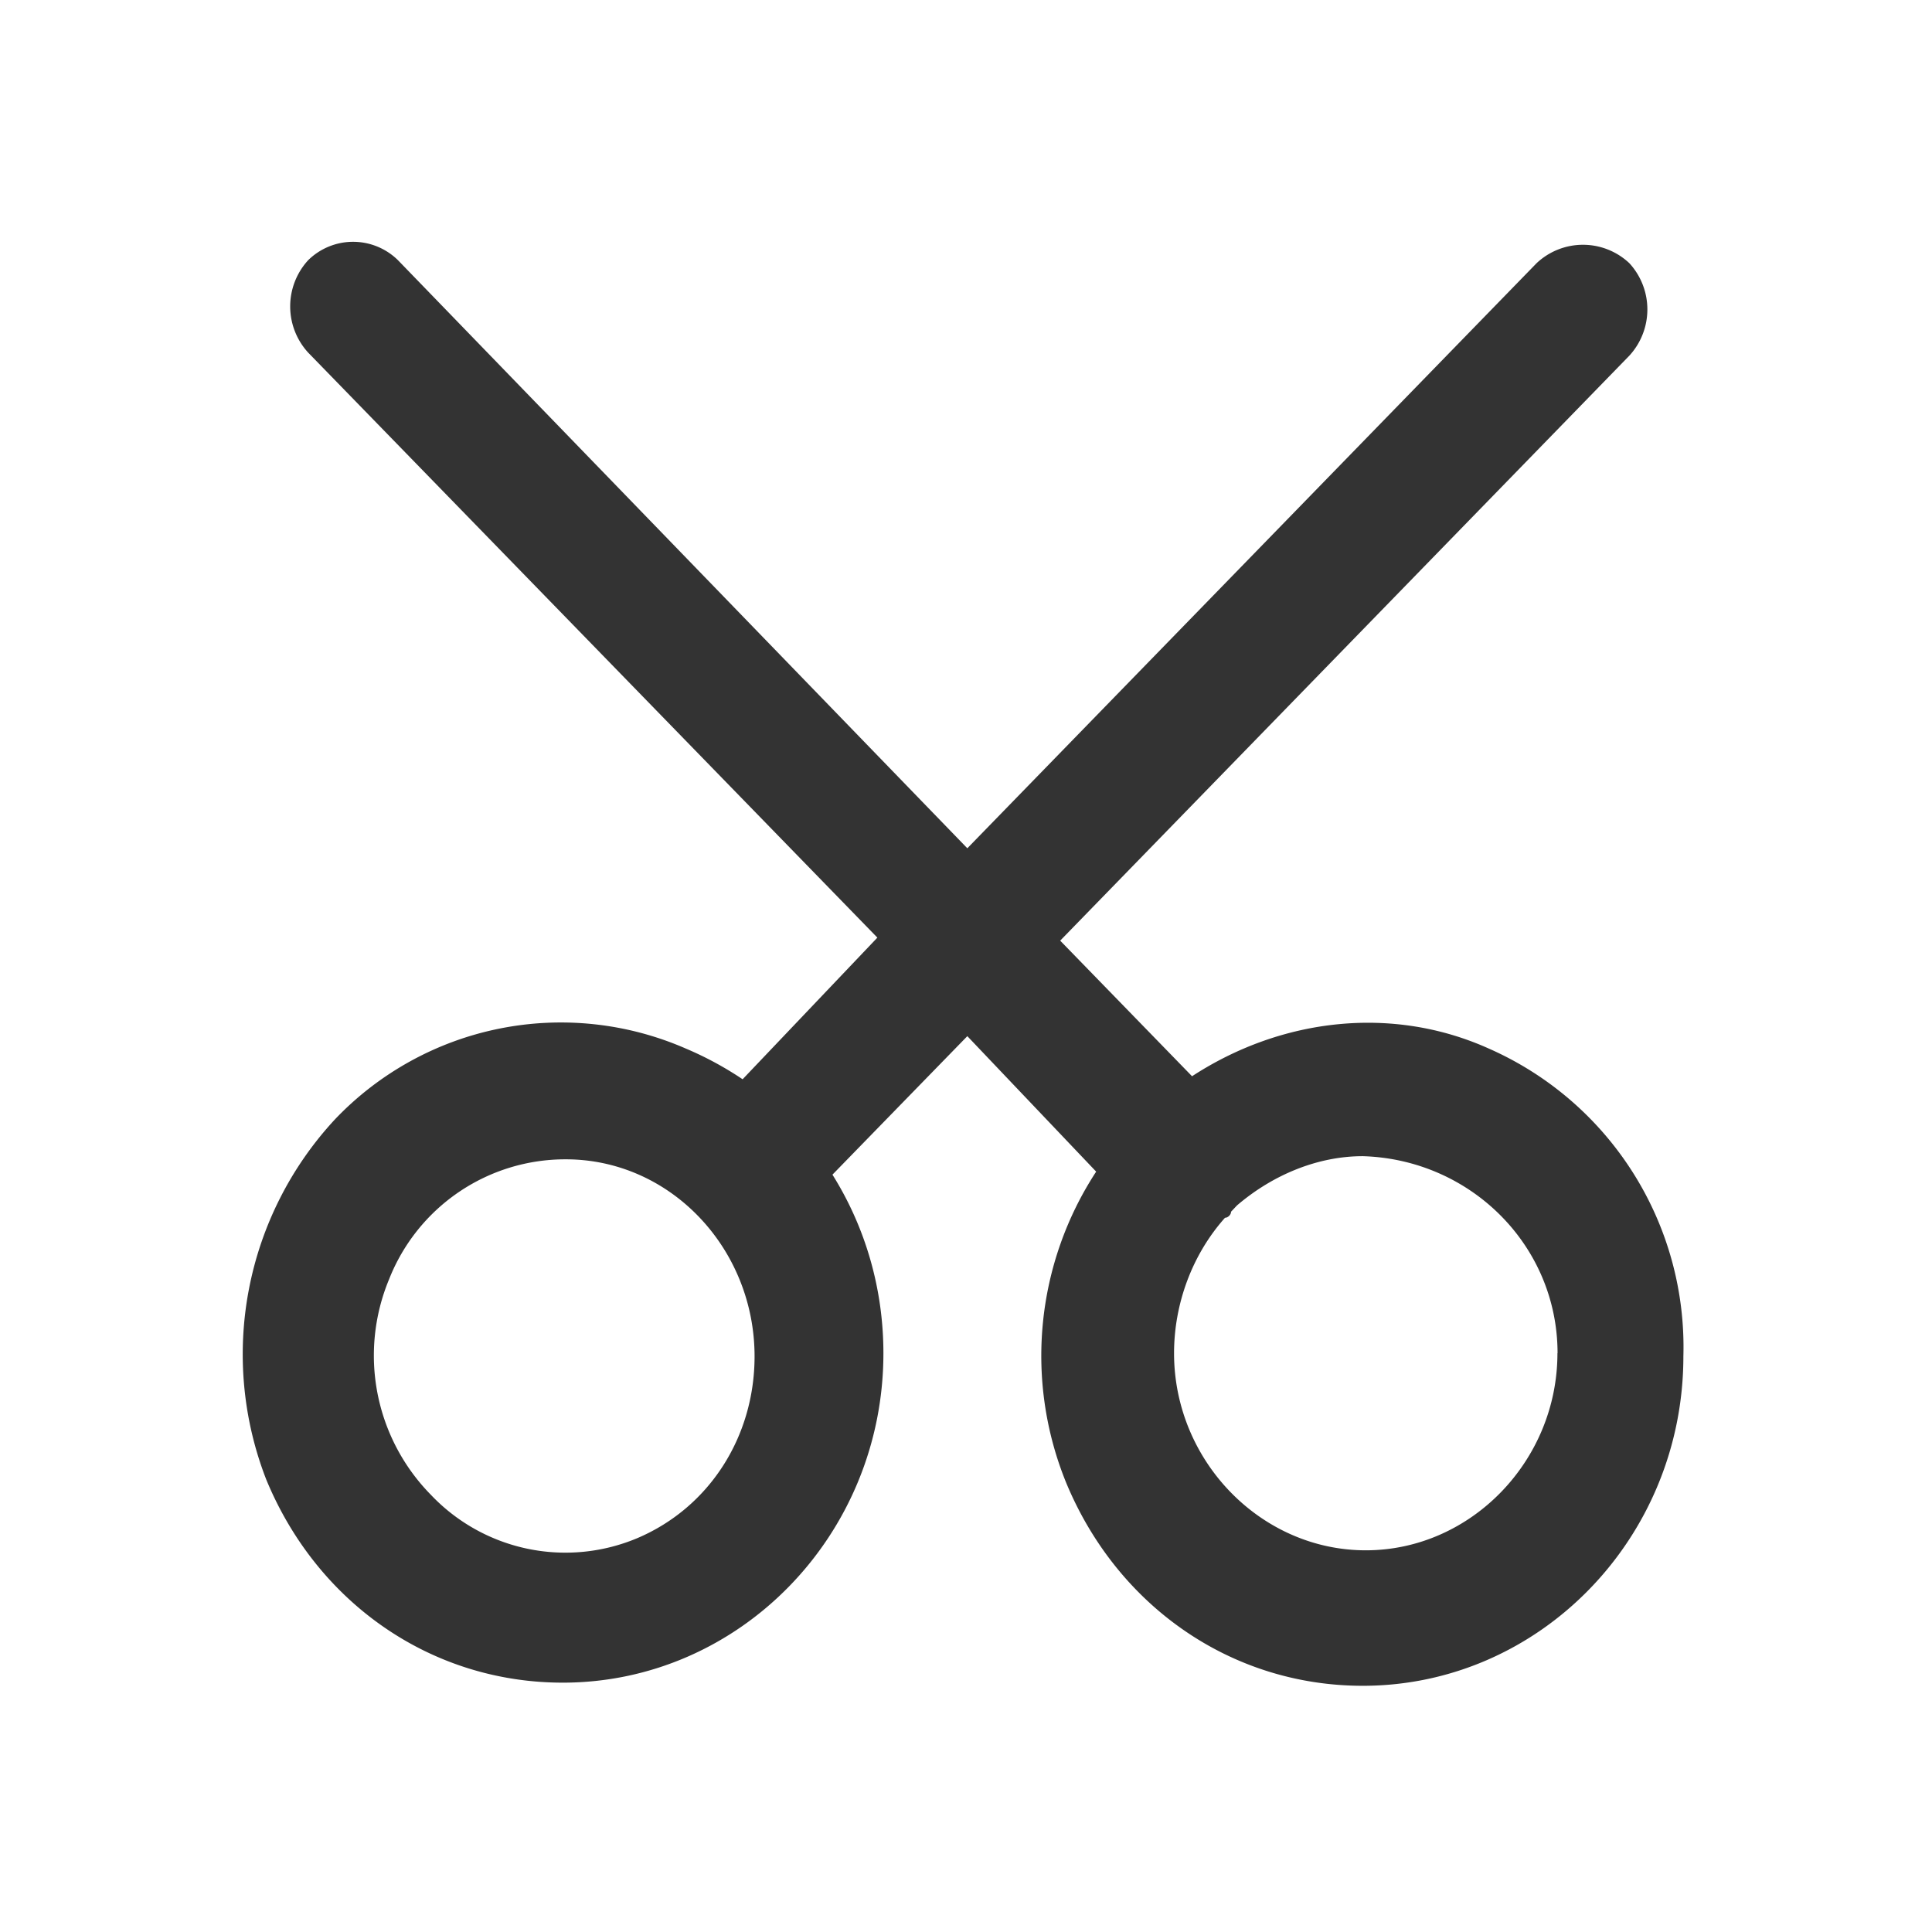 <?xml version="1.0" standalone="no"?><!DOCTYPE svg PUBLIC "-//W3C//DTD SVG 1.1//EN" "http://www.w3.org/Graphics/SVG/1.1/DTD/svg11.dtd"><svg class="icon" width="200px" height="200.00px" viewBox="0 0 1024 1024" version="1.1" xmlns="http://www.w3.org/2000/svg"><path fill="#333333" d="M788.992 555.712c-50.816-22.848-109.568-16.32-157.184 14.72L561.92 498.56l301.696-310.08a36.224 36.224 0 0 0 0-48.96 35.84 35.84 0 0 0-49.216 0L512.704 449.6l-301.76-311.68a33.92 33.92 0 0 0-47.616 0 36.224 36.224 0 0 0 0 48.96l301.696 310.08L393.6 572.032a179.392 179.392 0 0 0-30.208-16.32 165.376 165.376 0 0 0-185.792 37.504 183.04 183.04 0 0 0-36.48 190.976c26.944 65.28 87.296 107.648 157.184 107.648 93.696 0 169.92-78.272 169.92-174.592 0-34.24-9.6-66.88-27.008-94.656l71.488-73.408 68.288 71.808a178.304 178.304 0 0 0-15.936 164.8c27.008 65.28 87.36 107.712 157.248 107.712 93.696 0 169.92-78.336 169.92-174.592a172.864 172.864 0 0 0-103.232-163.2z m36.48 161.536c0 57.152-46.016 104.448-101.568 104.448-55.616 0-101.632-47.36-101.632-104.448 0-26.112 9.536-52.224 27.008-71.808 1.536 0 3.2-1.6 3.2-3.2l3.136-3.328c19.072-16.32 42.88-26.112 66.688-26.112 57.152 1.664 103.232 47.36 103.232 104.448z m-619.264-39.168a100.352 100.352 0 0 1 93.696-63.616c55.552 0 100.032 47.36 100.032 104.448 0 42.432-23.808 79.936-61.952 96.256a98.24 98.24 0 0 1-109.568-22.848 105.28 105.28 0 0 1-22.208-114.24z" /></svg>